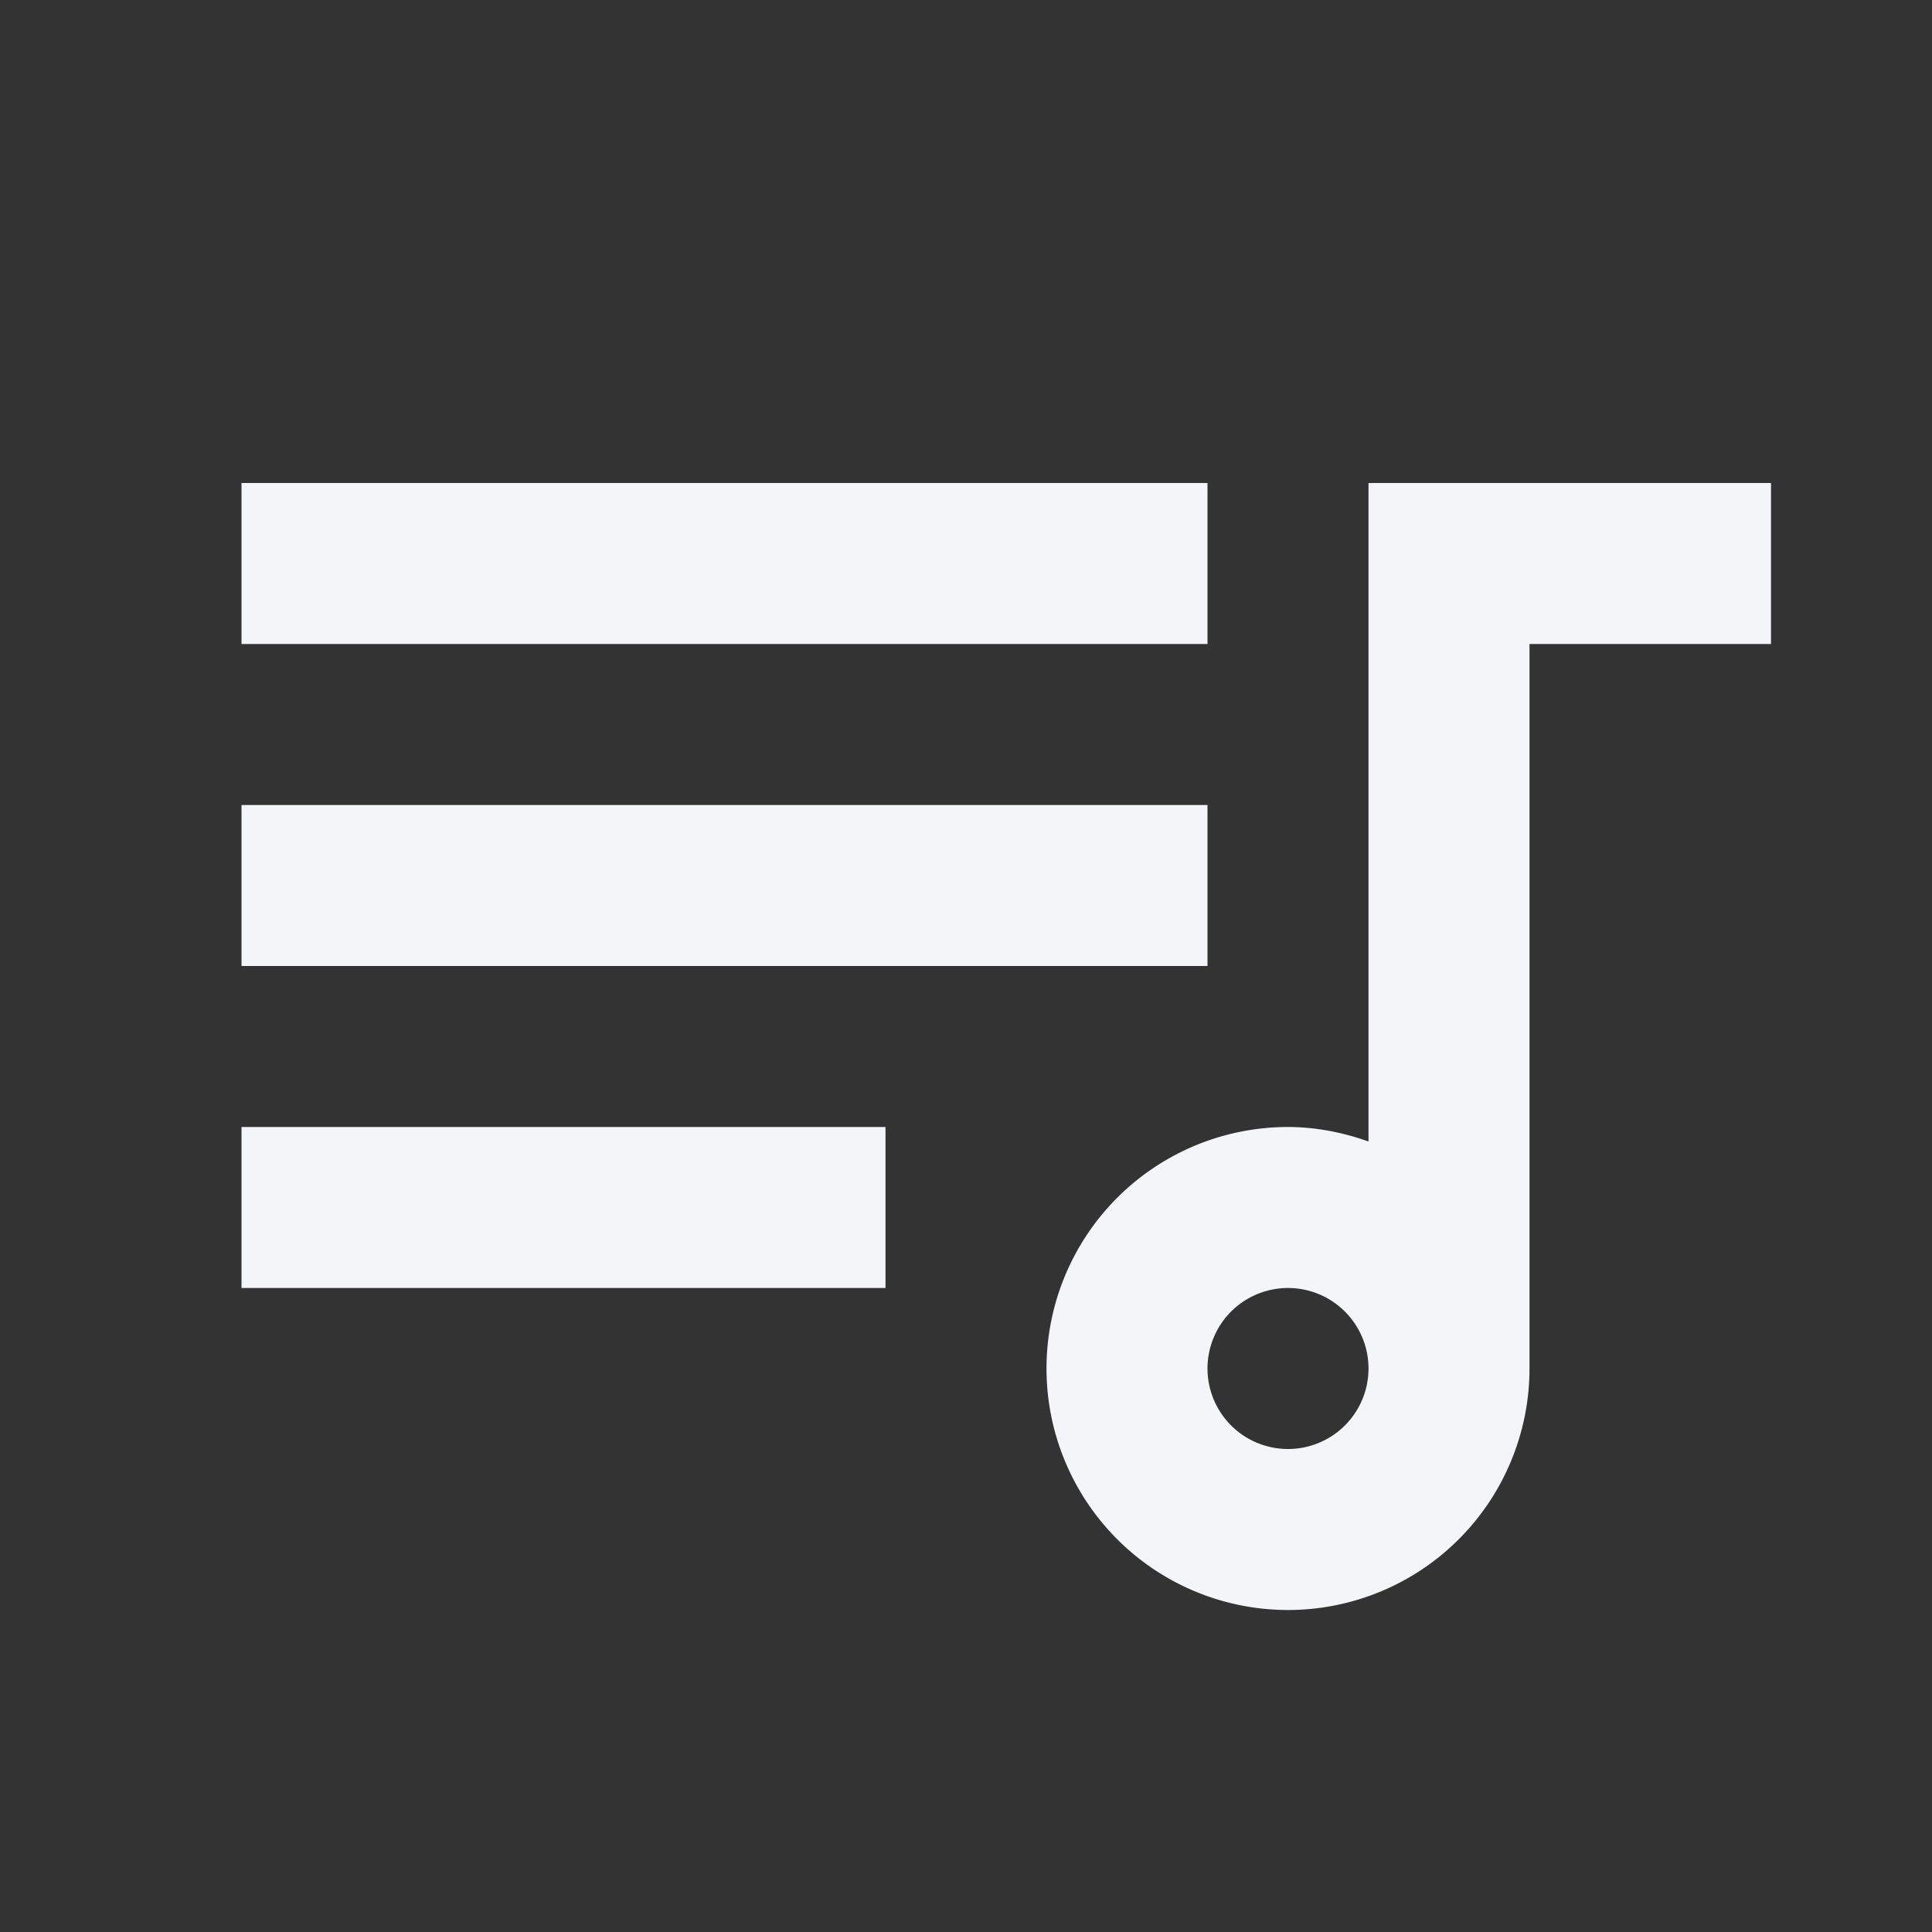 <?xml version="1.0" encoding="UTF-8"?><!DOCTYPE svg PUBLIC "-//W3C//DTD SVG 1.1//EN" "http://www.w3.org/Graphics/SVG/1.1/DTD/svg11.dtd"><svg fill="#f4f5f8" xmlns="http://www.w3.org/2000/svg" xmlns:xlink="http://www.w3.org/1999/xlink" version="1.1" id="mdi-playlist-music-outline" width="24" height="24" viewBox="0 0 24 24"><rect x="0" y="0" width="24" height="24" fill="#333333" stroke="none"/><path d="M15,6V8H3V6H15M15,10V12H3V10H15M3,16V14H11V16H3M17,6H22V8H19V17A3,3 0 0,1 16,20A3,3 0 0,1 13,17A3,3 0 0,1 16,14C16.35,14 16.69,14.07 17,14.18V6M16,16A1,1 0 0,0 15,17A1,1 0 0,0 16,18A1,1 0 0,0 17,17A1,1 0 0,0 16,16Z" /></svg>
